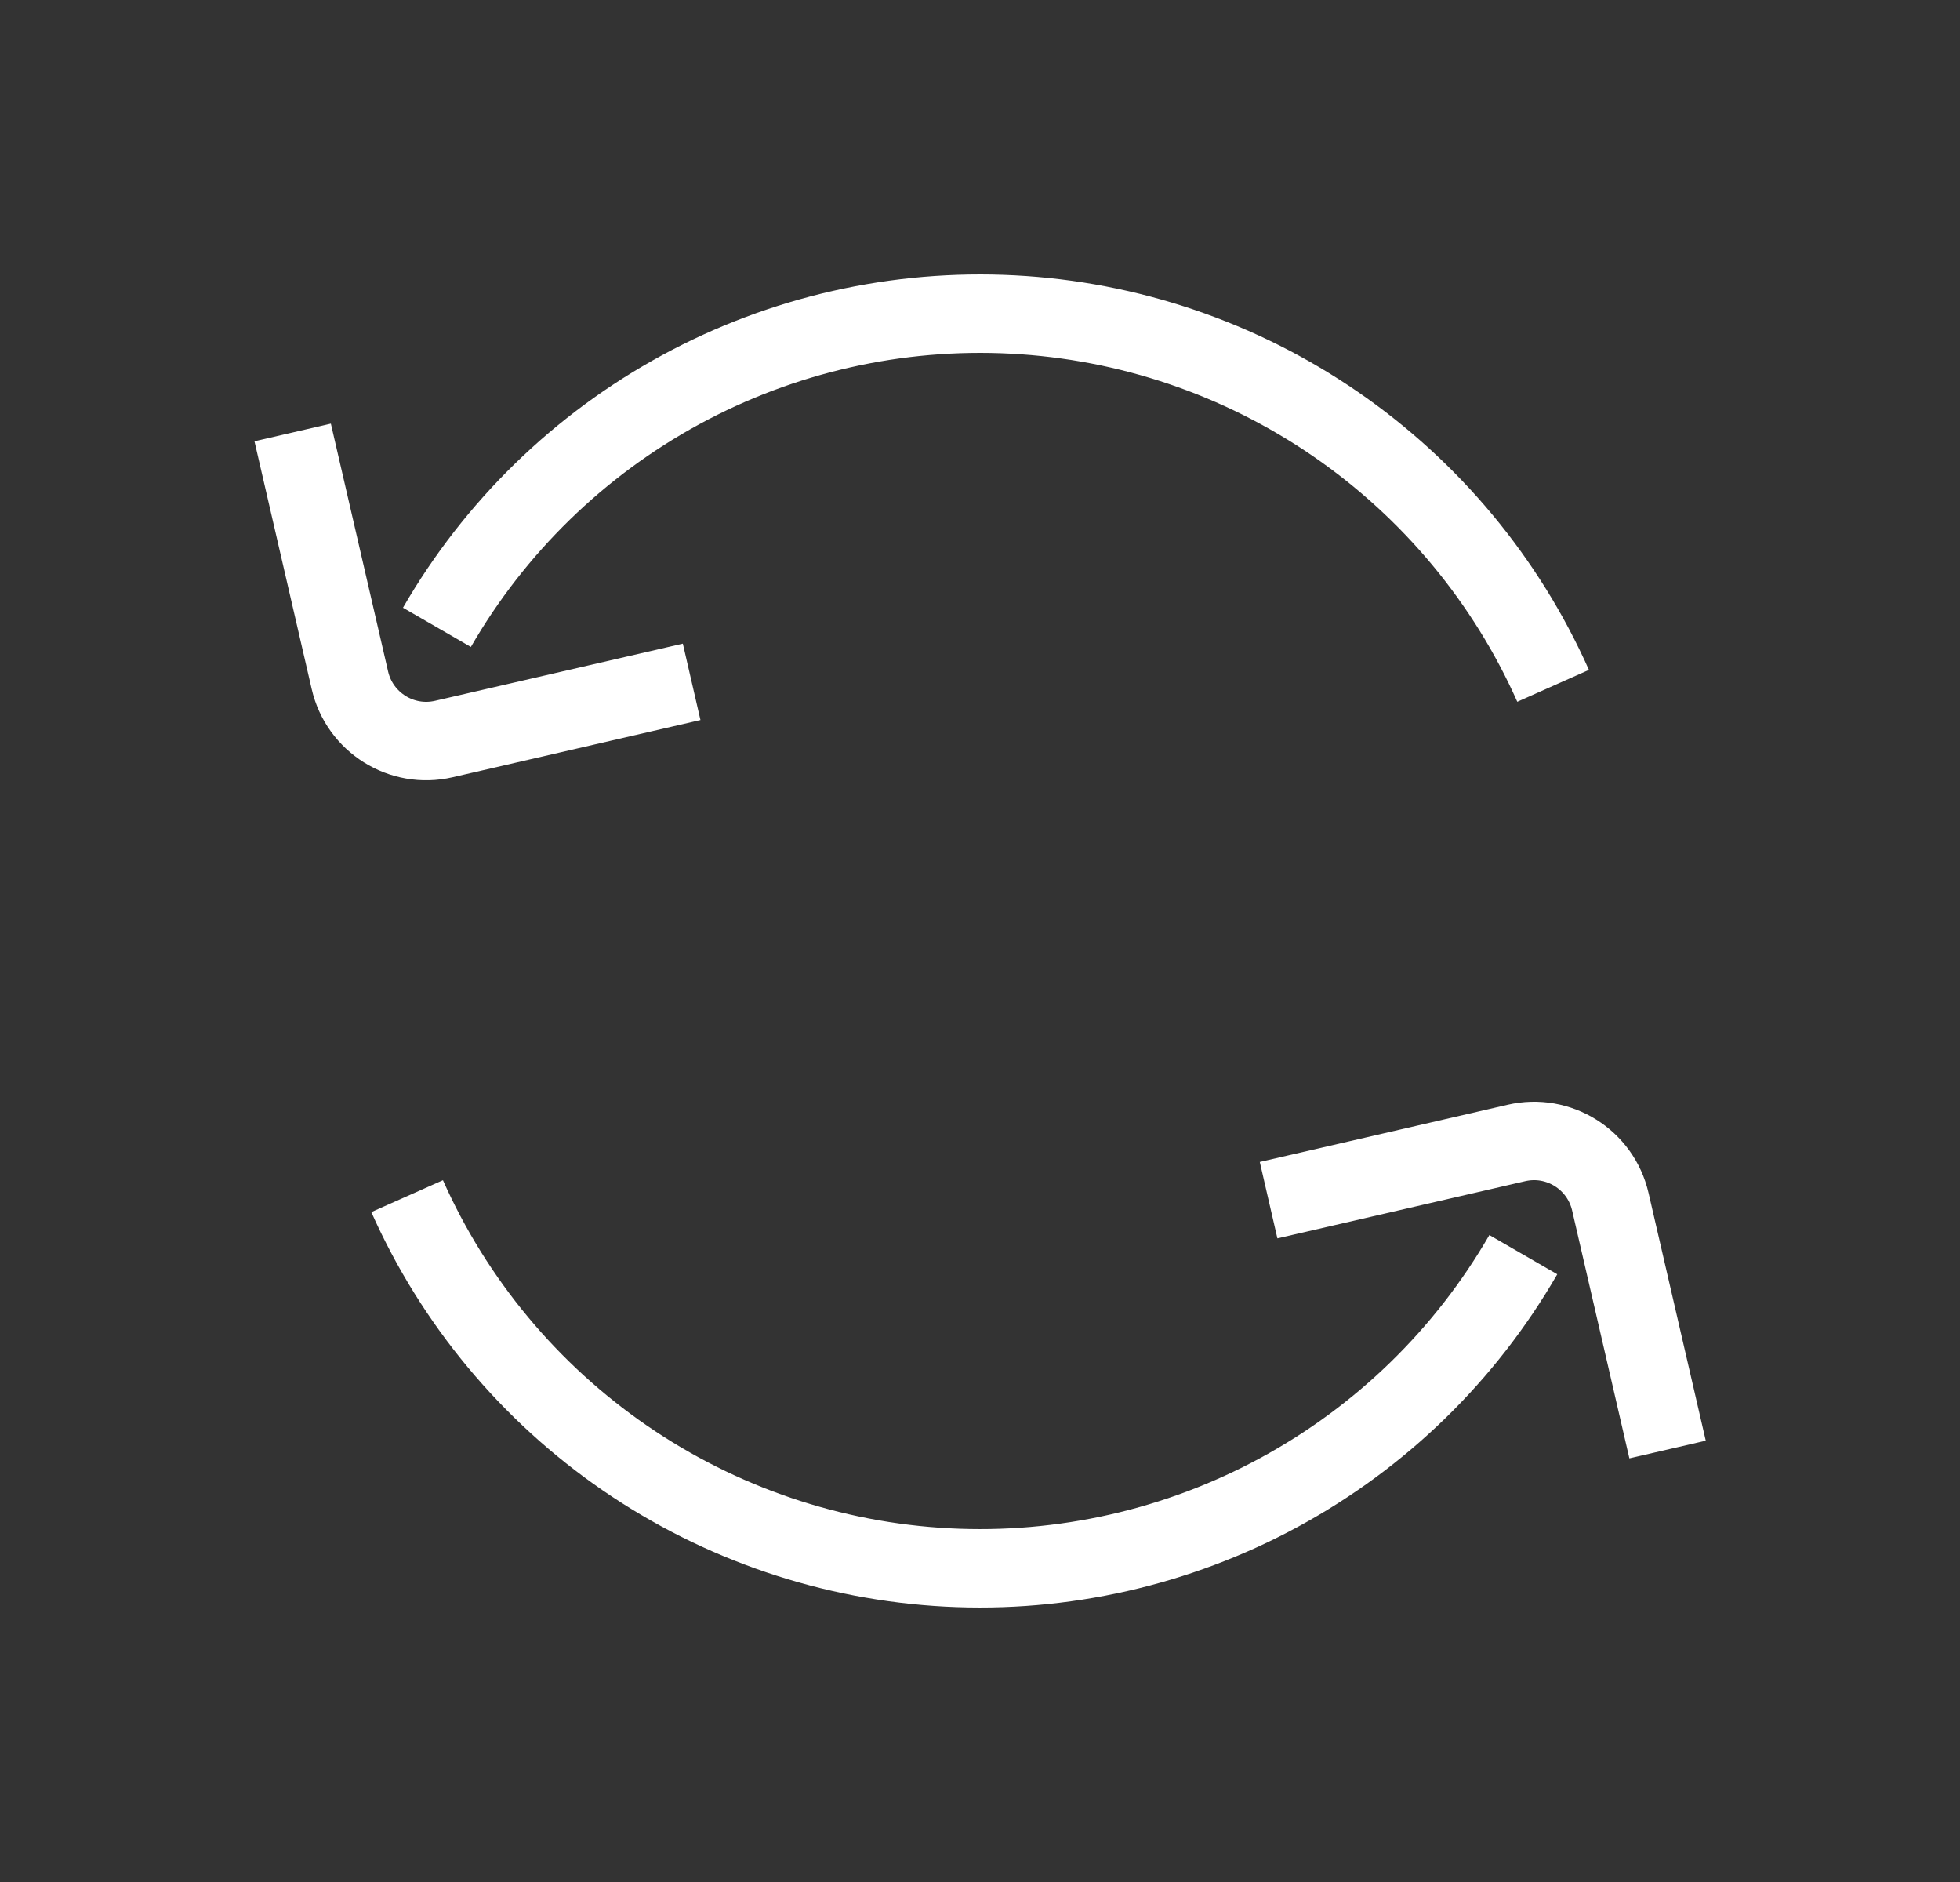 <svg width="25" height="24" viewBox="0 0 25 24" fill="none" xmlns="http://www.w3.org/2000/svg">
    <rect x="0" y="0" width="25" height="24" fill="#333333" stroke="none"/>
    <path
        d="M5.573 8C6.311 6.722 7.388 5.673 8.684 4.969C9.981 4.265 11.447 3.934 12.92 4.011C14.394 4.088 15.817 4.571 17.033 5.407C18.249 6.243 19.21 7.398 19.81 8.746M3.733 5.515L4.463 8.675C4.587 9.213 5.124 9.549 5.662 9.424L8.822 8.695M19.43 16C18.692 17.278 17.616 18.326 16.319 19.03C15.022 19.734 13.556 20.066 12.083 19.989C10.61 19.912 9.186 19.429 7.97 18.593C6.754 17.757 5.793 16.602 5.193 15.254M21.27 18.485L20.54 15.325C20.416 14.787 19.879 14.451 19.341 14.576L16.181 15.305"
        stroke="white" strokeWidth="1.5" strokeLinecap="round" />
</svg>